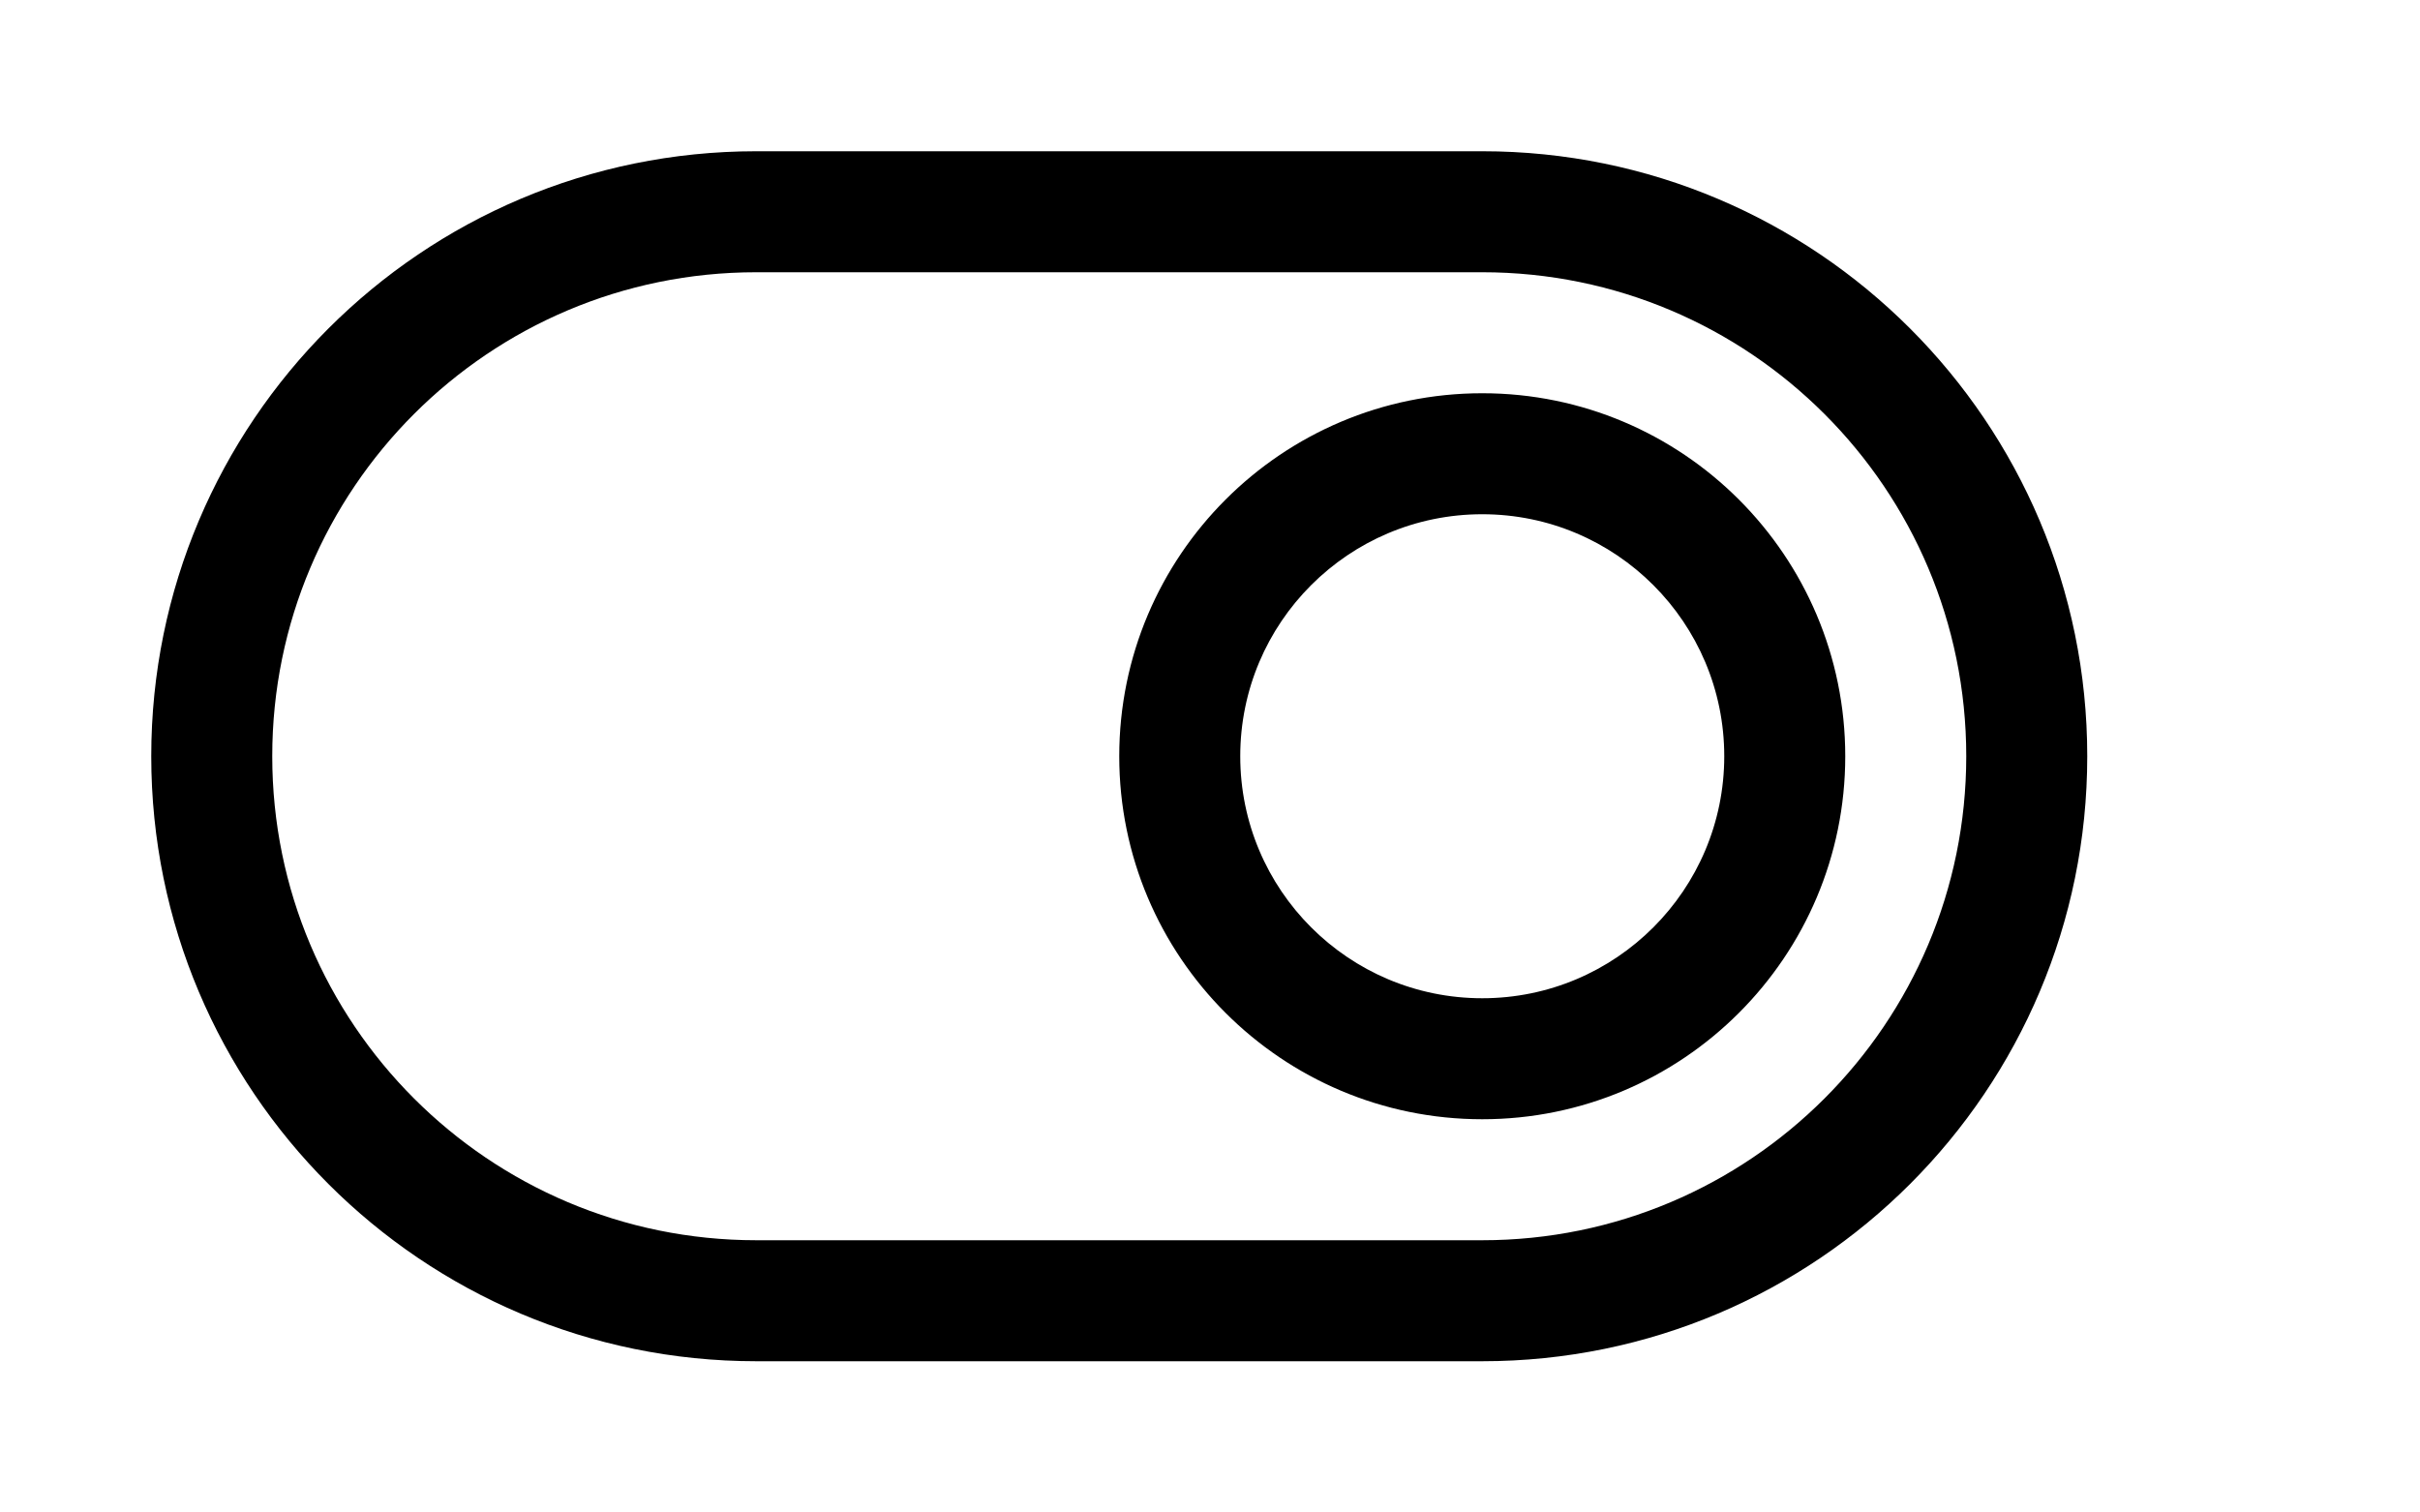 <!-- Generated by IcoMoon.io -->
<svg version="1.1" xmlns="http://www.w3.org/2000/svg" width="64" height="40" viewBox="0 0 64 40">
<title>bm-toggle-off</title>
<path d="M39.2 32.8h-19.2c-7.069 0-12.8-5.731-12.8-12.8s5.731-12.8 12.8-12.8h19.2c7.069 0 12.8 5.731 12.8 12.8s-5.731 12.8-12.8 12.8v0zM39.2 4h-19.2c-8.837 0-16 7.165-16 16s7.163 16 16 16h19.2c8.837 0 16-7.165 16-16s-7.163-16-16-16v0zM39.2 26.4c-3.534 0-6.4-2.866-6.4-6.4s2.866-6.4 6.4-6.4c3.534 0 6.4 2.866 6.4 6.4s-2.866 6.4-6.4 6.4v0zM39.2 10.4c-5.301 0-9.6 4.299-9.6 9.6s4.299 9.6 9.6 9.6c5.301 0 9.6-4.299 9.6-9.6s-4.299-9.6-9.6-9.6v0z"></path>
</svg>
